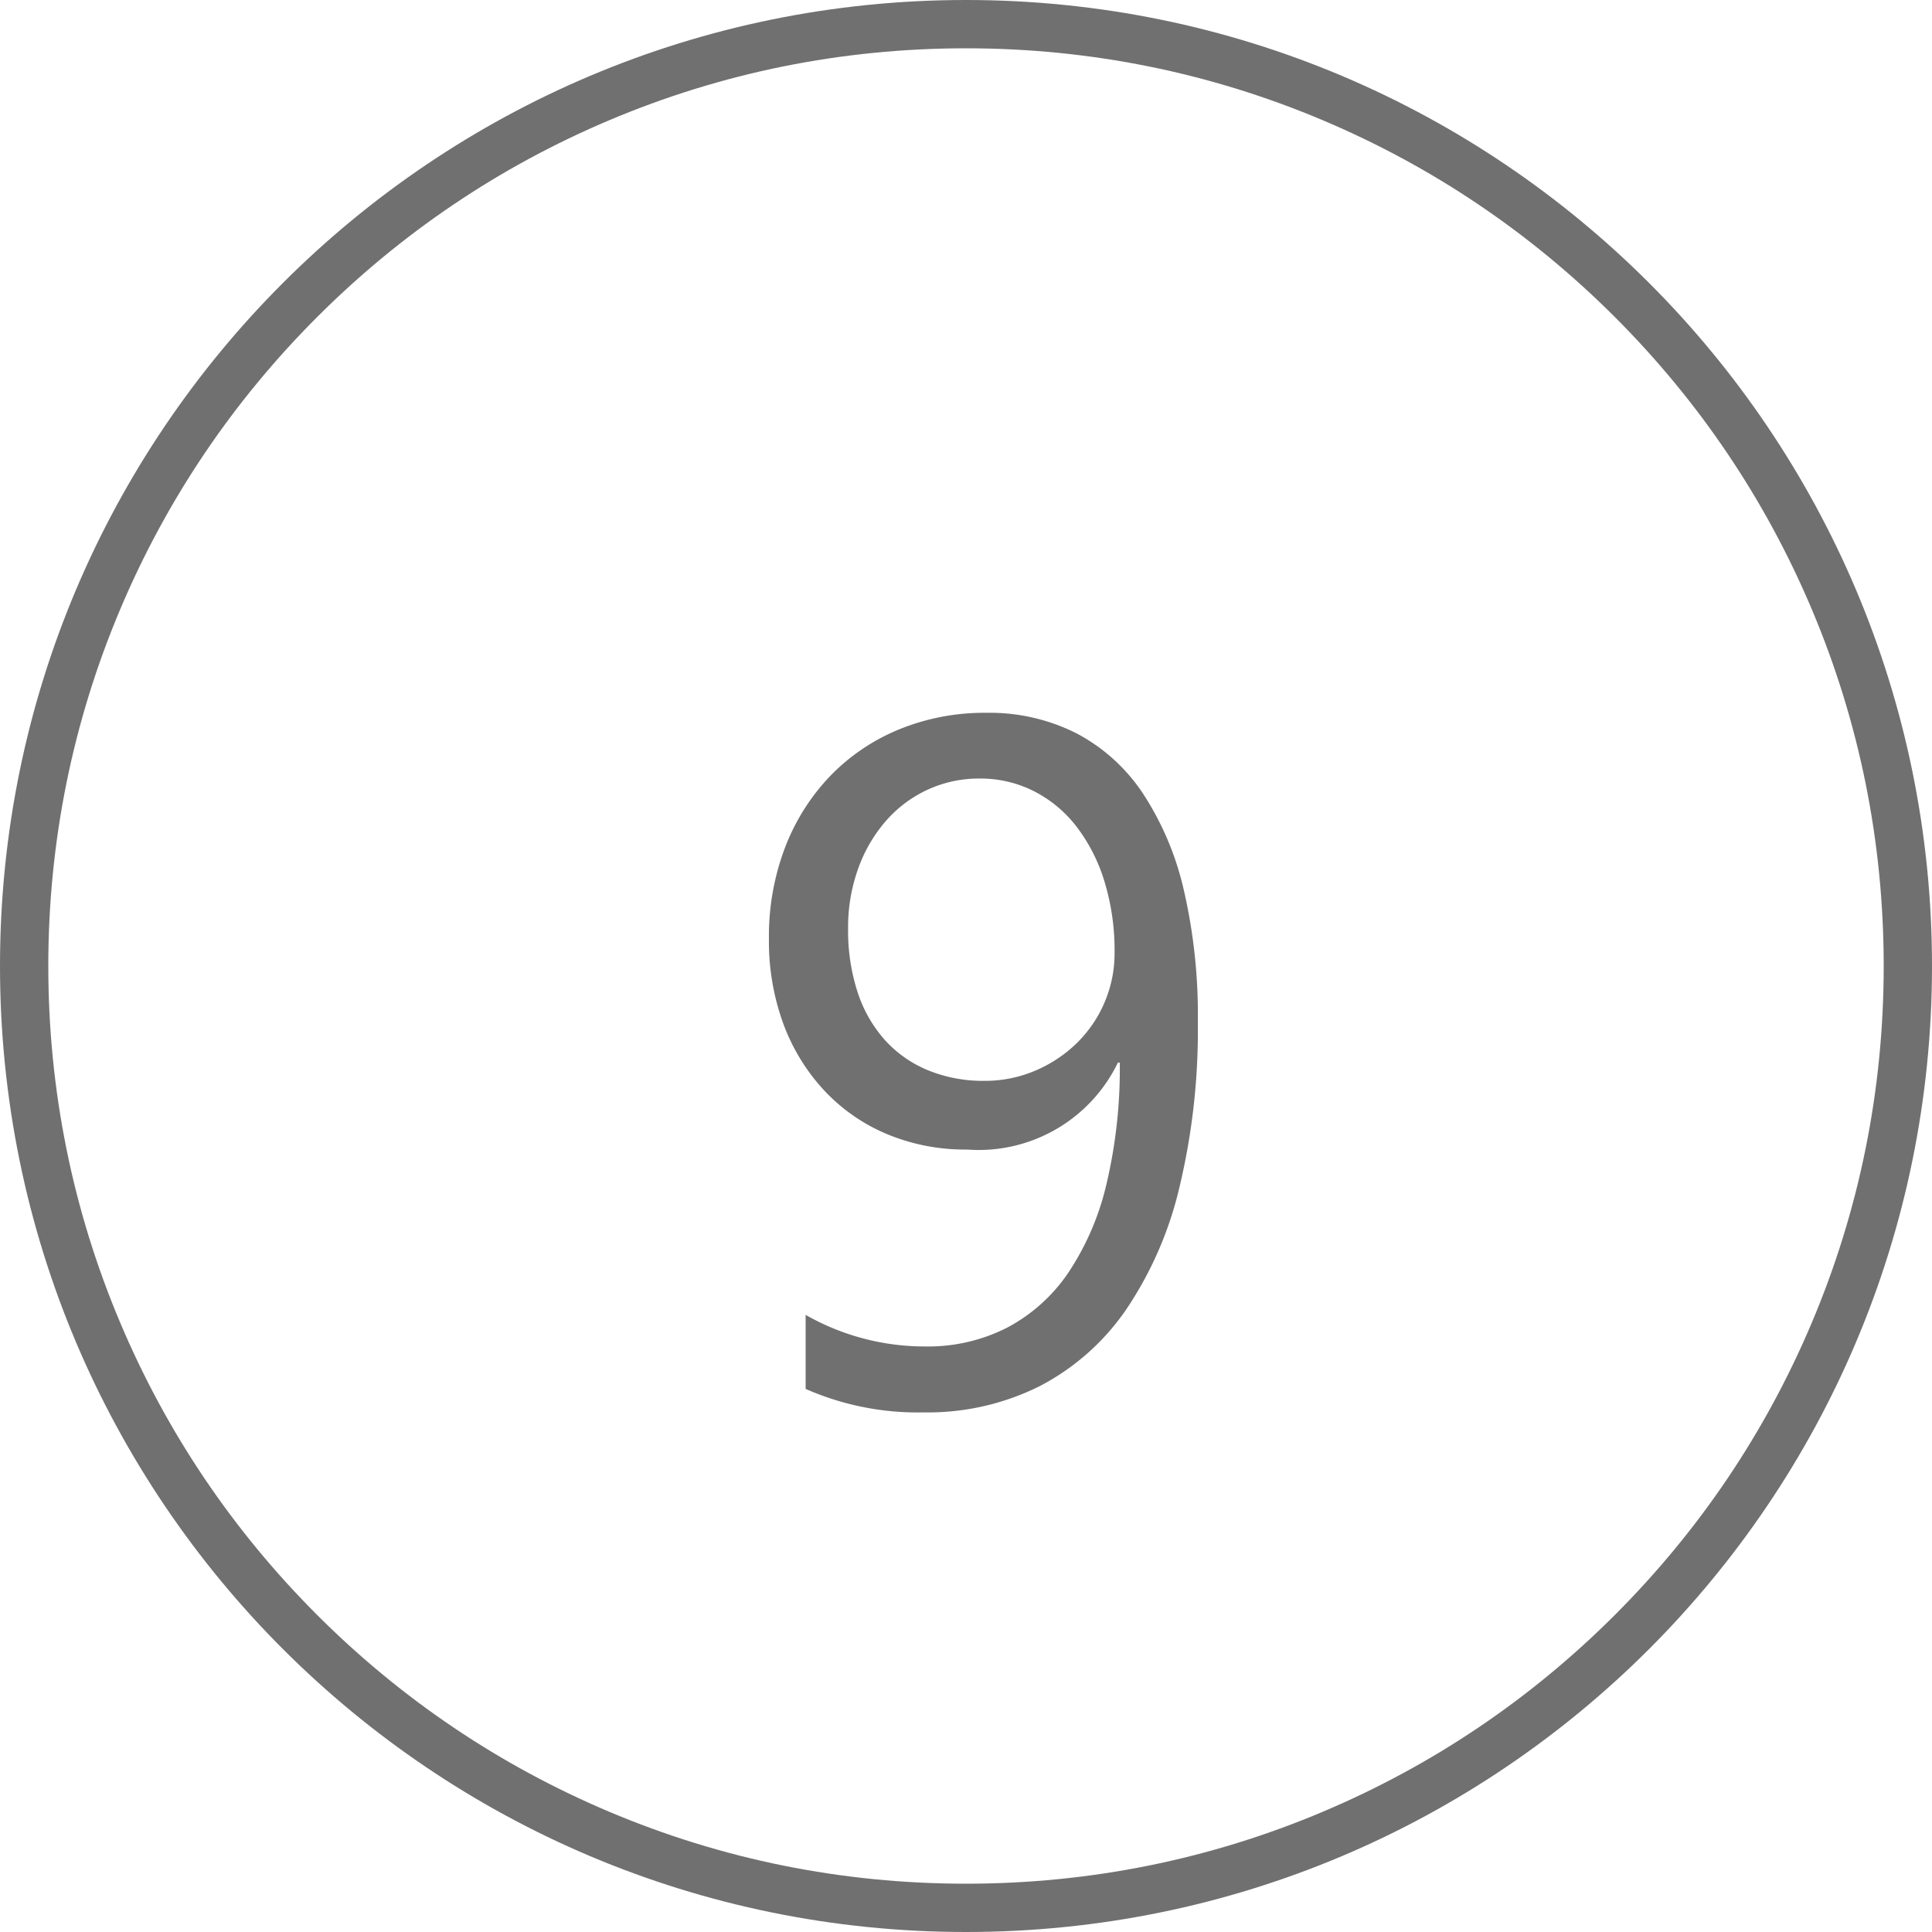 <svg xmlns="http://www.w3.org/2000/svg" width="40" height="40" viewBox="0 0 40 40">
  <g id="_9_rounded" data-name="9_rounded" transform="translate(-219 -502)">
    <g id="Path_46" data-name="Path 46" transform="translate(219 502)" fill="rgba(255,255,255,0)">
      <path d="M 20 1 C 17.435 1 14.946 1.502 12.605 2.493 C 10.342 3.45 8.31 4.82 6.565 6.565 C 4.82 8.31 3.45 10.342 2.493 12.605 C 1.502 14.946 1 17.435 1 20 C 1 22.565 1.502 25.054 2.493 27.395 C 3.45 29.658 4.82 31.69 6.565 33.435 C 8.31 35.18 10.342 36.55 12.605 37.507 C 14.946 38.498 17.435 39 20 39 C 22.565 39 25.054 38.498 27.395 37.507 C 29.658 36.55 31.69 35.18 33.435 33.435 C 35.18 31.69 36.55 29.658 37.507 27.395 C 38.498 25.054 39 22.565 39 20 C 39 17.435 38.498 14.946 37.507 12.605 C 36.55 10.342 35.18 8.31 33.435 6.565 C 31.69 4.82 29.658 3.45 27.395 2.493 C 25.054 1.502 22.565 1 20 1 M 20 0 C 31.046 0 40 8.954 40 20 C 40 31.046 31.046 40 20 40 C 8.954 40 0 31.046 0 20 C 0 8.954 8.954 0 20 0 Z" stroke="none" fill="#707070"/>
    </g>
    <path id="Path_45" data-name="Path 45" d="M9.8-7.842a13.949,13.949,0,0,1-.381,3.423A7.635,7.635,0,0,1,8.311-1.88,4.928,4.928,0,0,1,6.523-.3a5.181,5.181,0,0,1-2.4.542A5.755,5.755,0,0,1,1.68-.244V-1.777a4.977,4.977,0,0,0,2.48.654,3.6,3.6,0,0,0,1.694-.391A3.508,3.508,0,0,0,7.119-2.651,5.586,5.586,0,0,0,7.91-4.492,10.394,10.394,0,0,0,8.184-7H8.145A3.2,3.2,0,0,1,5.02-5.2a4.2,4.2,0,0,1-1.65-.317,3.781,3.781,0,0,1-1.3-.9,4.112,4.112,0,0,1-.85-1.382,4.962,4.962,0,0,1-.3-1.768,5.148,5.148,0,0,1,.337-1.895,4.415,4.415,0,0,1,.938-1.479A4.2,4.2,0,0,1,3.618-13.9a4.663,4.663,0,0,1,1.8-.342,3.989,3.989,0,0,1,1.87.425,3.748,3.748,0,0,1,1.372,1.24,6.128,6.128,0,0,1,.85,2.007A11.458,11.458,0,0,1,9.8-7.842ZM8.076-9.277a4.876,4.876,0,0,0-.21-1.475,3.57,3.57,0,0,0-.581-1.138,2.607,2.607,0,0,0-.884-.732,2.446,2.446,0,0,0-1.118-.259,2.536,2.536,0,0,0-1.074.229,2.582,2.582,0,0,0-.864.645,3.077,3.077,0,0,0-.576.986,3.583,3.583,0,0,0-.21,1.245,4.1,4.1,0,0,0,.2,1.328,2.774,2.774,0,0,0,.571.991,2.467,2.467,0,0,0,.894.62,3.015,3.015,0,0,0,1.157.215,2.652,2.652,0,0,0,1.05-.21A2.78,2.78,0,0,0,7.29-7.4a2.61,2.61,0,0,0,.576-.84A2.582,2.582,0,0,0,8.076-9.277Z" transform="translate(234 531)" fill="#707070"/>
  </g>
</svg>
